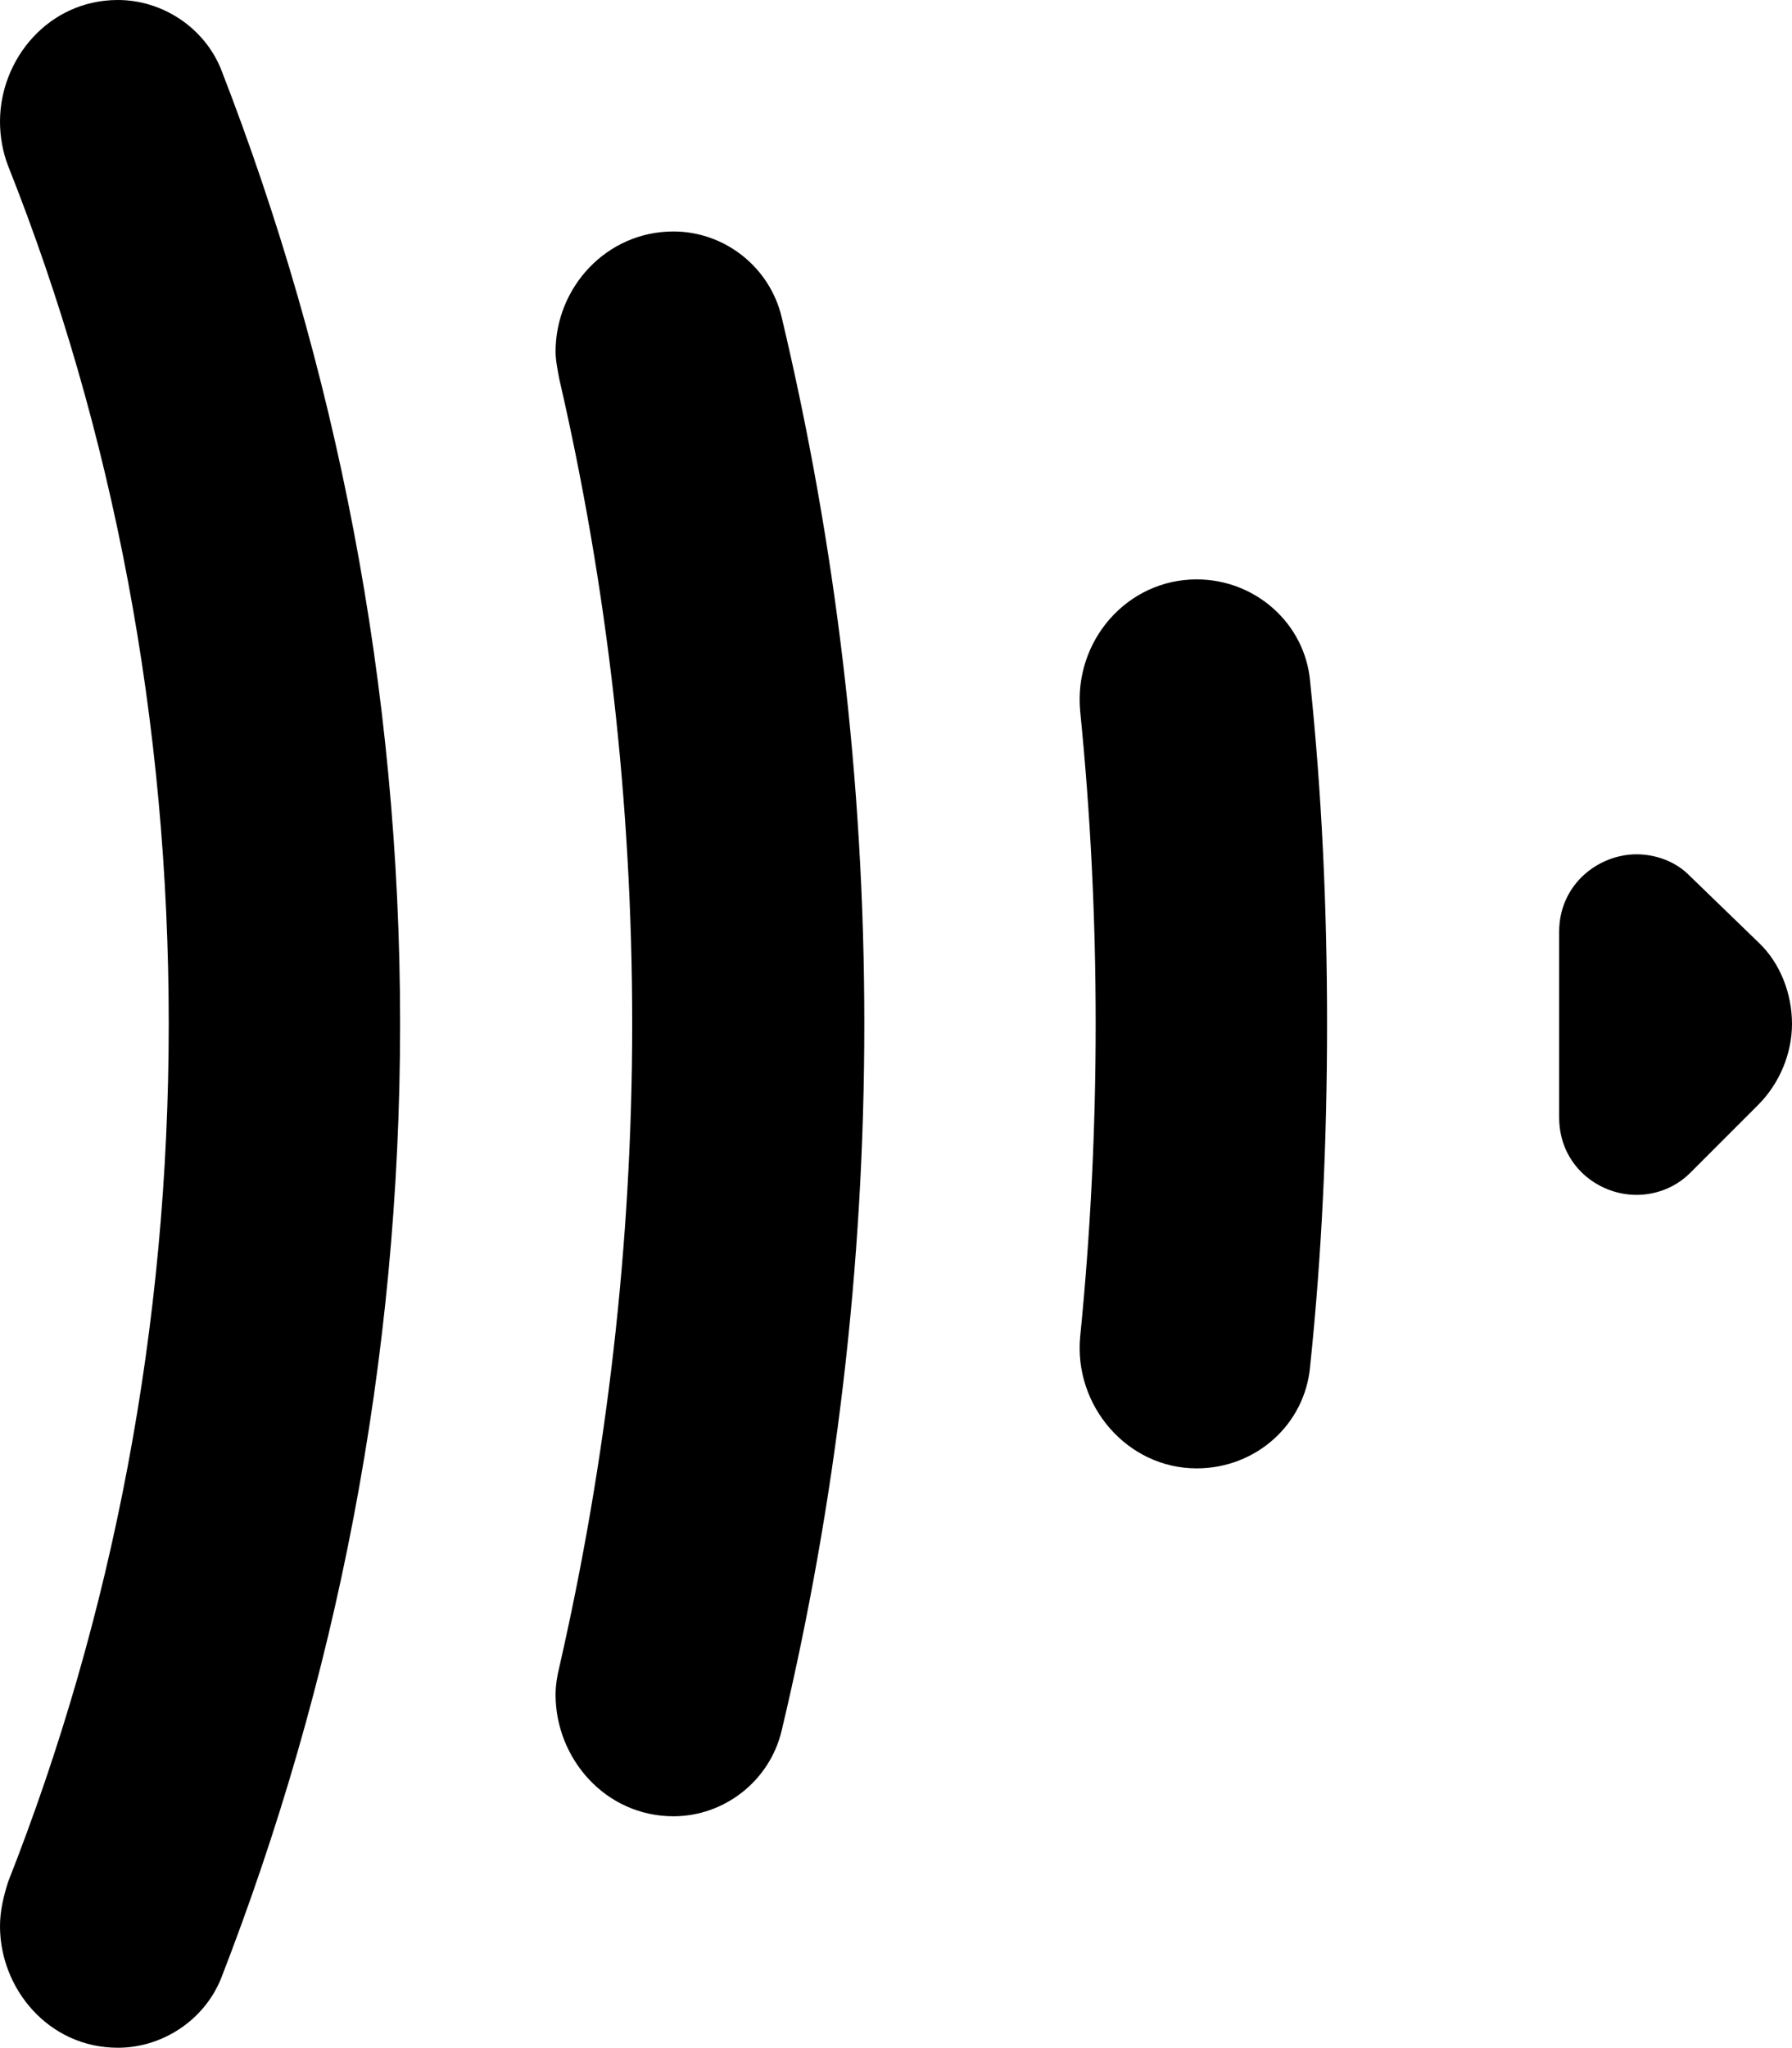 <svg xmlns="http://www.w3.org/2000/svg" width="944.81" height="1079.22">
  <path d="M4.27 991.81c55.17-139.86 84.69-292.92 84.69-452.2S59.83 227.27 4.27 87.41C1.55 80.42 0 72.26 0 64.1 0 31.08 25.64 0 62.16 0c23.31 0 45.45 14.37 54.39 36.52 60.6 155.78 94.4 325.17 94.4 503.09s-33.8 347.31-94.4 503.09c-8.94 22.14-31.08 36.52-54.39 36.52-36.52 0-62.16-31.08-62.16-64.1 0-8.16 1.94-15.93 4.27-23.31Zm290.59-113.05c24.86-108.78 38.46-222.6 38.46-339.15s-13.21-230.76-38.46-339.93c-.78-4.27-1.94-9.71-1.94-14.37 0-33.8 26.81-63.32 62.16-63.32 26.81 0 50.89 18.65 57.11 45.45 28.36 119.27 43.51 243.97 43.51 372.17s-15.15 252.91-43.51 372.17c-6.22 26.81-30.3 45.45-57.11 45.45-35.74 0-62.16-30.3-62.16-64.1 0-4.66.78-9.71 1.94-14.37Zm282.82-339.15c0-55.94-2.72-110.33-8.16-164.72-3.5-37.29 24.86-69.54 61.38-69.54 31.08 0 57.11 23.31 59.83 53.61 6.22 59.83 8.94 119.27 8.94 180.65s-2.72 121.21-8.94 180.65c-2.72 30.3-28.36 53.61-59.83 53.61-36.52 0-64.88-33.02-61.38-69.54 5.44-54.39 8.16-109.55 8.16-164.72Zm367.13 0c0 15.15-6.22 31.08-17.87 42.73l-35.74 35.74c-8.16 8.16-18.65 11.65-28.36 11.65-20.59 0-40.79-15.93-40.79-40.79v-97.9c0-24.86 20.59-40.79 40.79-40.79 9.71 0 20.59 3.5 28.36 11.65l35.74 34.58c11.65 10.88 17.87 27.19 17.87 43.12Z"/>
</svg>
